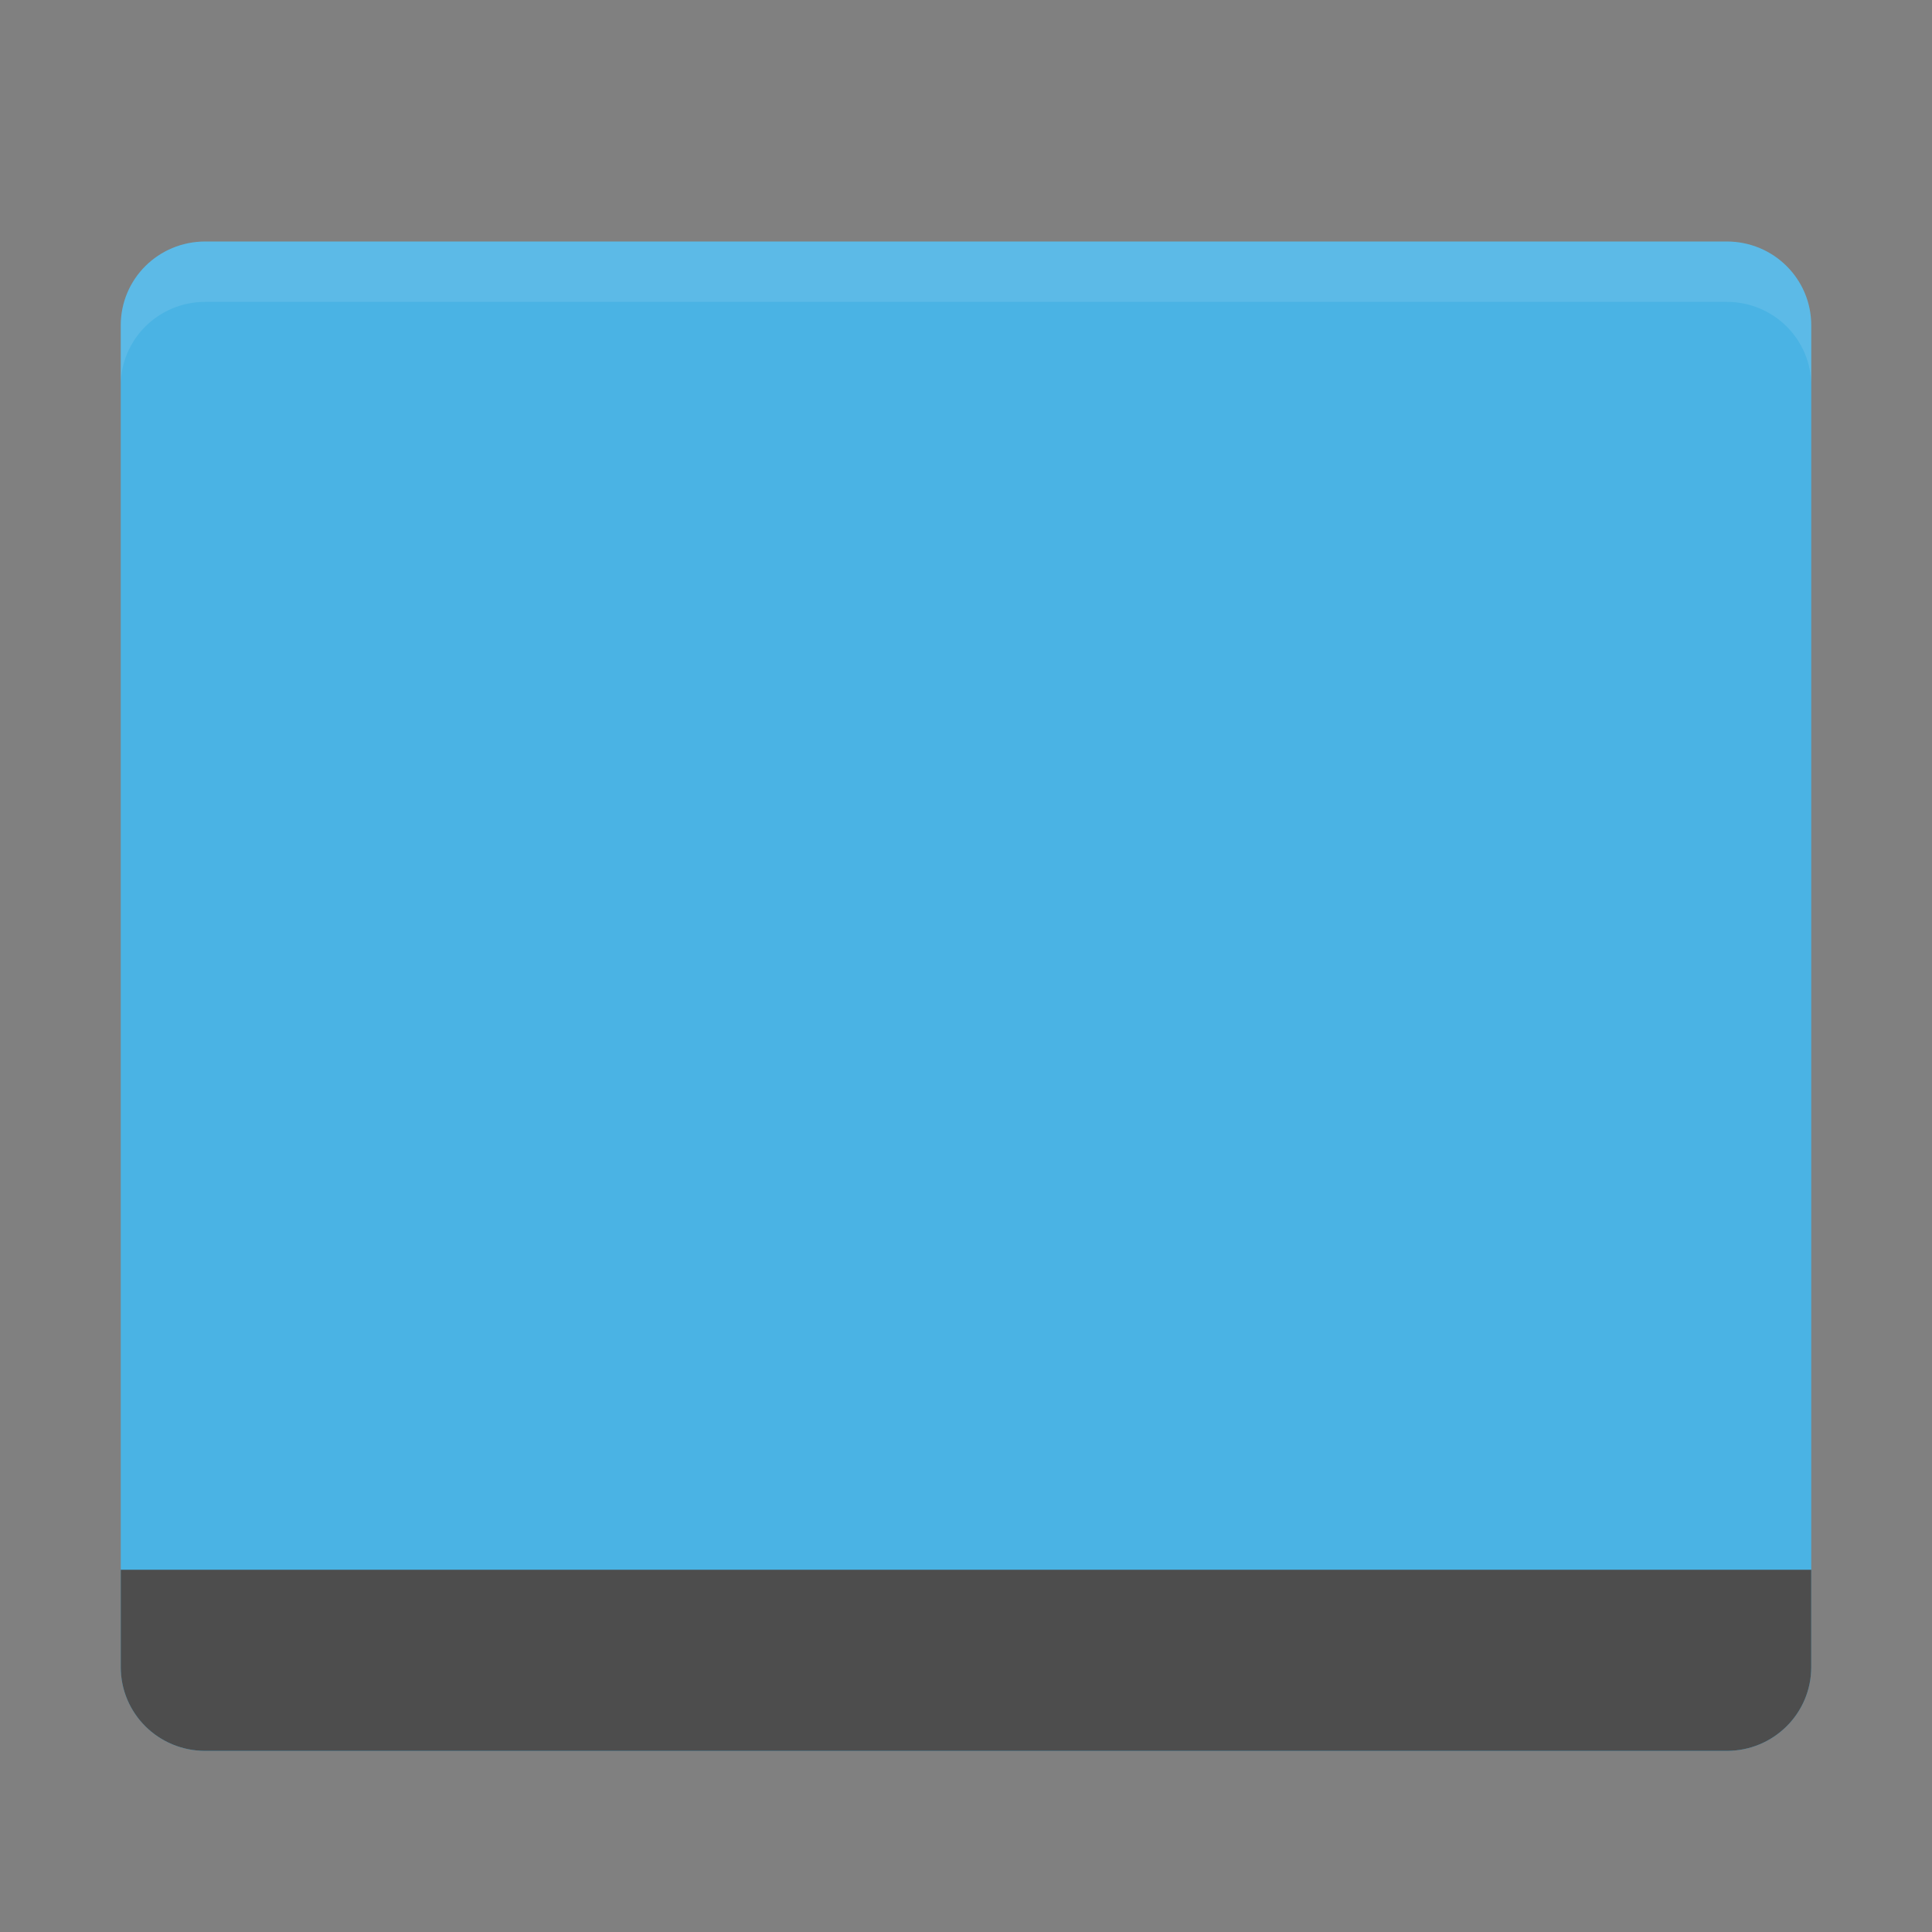 <?xml version="1.0" encoding="UTF-8" standalone="no"?>
<!-- Created with Inkscape (http://www.inkscape.org/) -->
<svg id="svg4222" xmlns:rdf="http://www.w3.org/1999/02/22-rdf-syntax-ns#" xmlns="http://www.w3.org/2000/svg" height="32" width="32" version="1.1" xmlns:cc="http://creativecommons.org/ns#" xmlns:dc="http://purl.org/dc/elements/1.1/" viewBox="0 0 32 32">
 <rect x="0" y="0" width="32" height="32" fill="#808080" stroke="none"/>
 <g id="layer1" transform="translate(0 -1020.4)">
  <path id="rect4203" d="m3.4 1024.4c-0.776 0-1.4 0.619-1.4 1.389v1.389 19.444 1.389c0 0.769 0.624 1.389 1.4 1.389h25.2c0.776 0 1.4-0.62 1.4-1.389v-1.389-19.444-1.389c0-0.769-0.624-1.389-1.4-1.389h-25.2z" fill="#4ab3e4"/>
  <path id="rect3328" d="m3.4 1049.4c-0.776 0-1.4-0.619-1.4-1.389v-1.611h28v1.611c0 0.769-0.624 1.389-1.4 1.389z" fill="#4d4d4d"/>
  <path id="path4144" opacity=".1" d="m3.4 4c-0.776 0-1.4 0.619-1.4 1.389v1c0-0.769 0.625-1.389 1.4-1.389h25.2c0.775 0 1.4 0.619 1.4 1.389v-1c0-0.769-0.625-1.389-1.4-1.389h-25.2z" transform="translate(0 1020.4)" fill="#fff"/>
 </g>
</svg>
